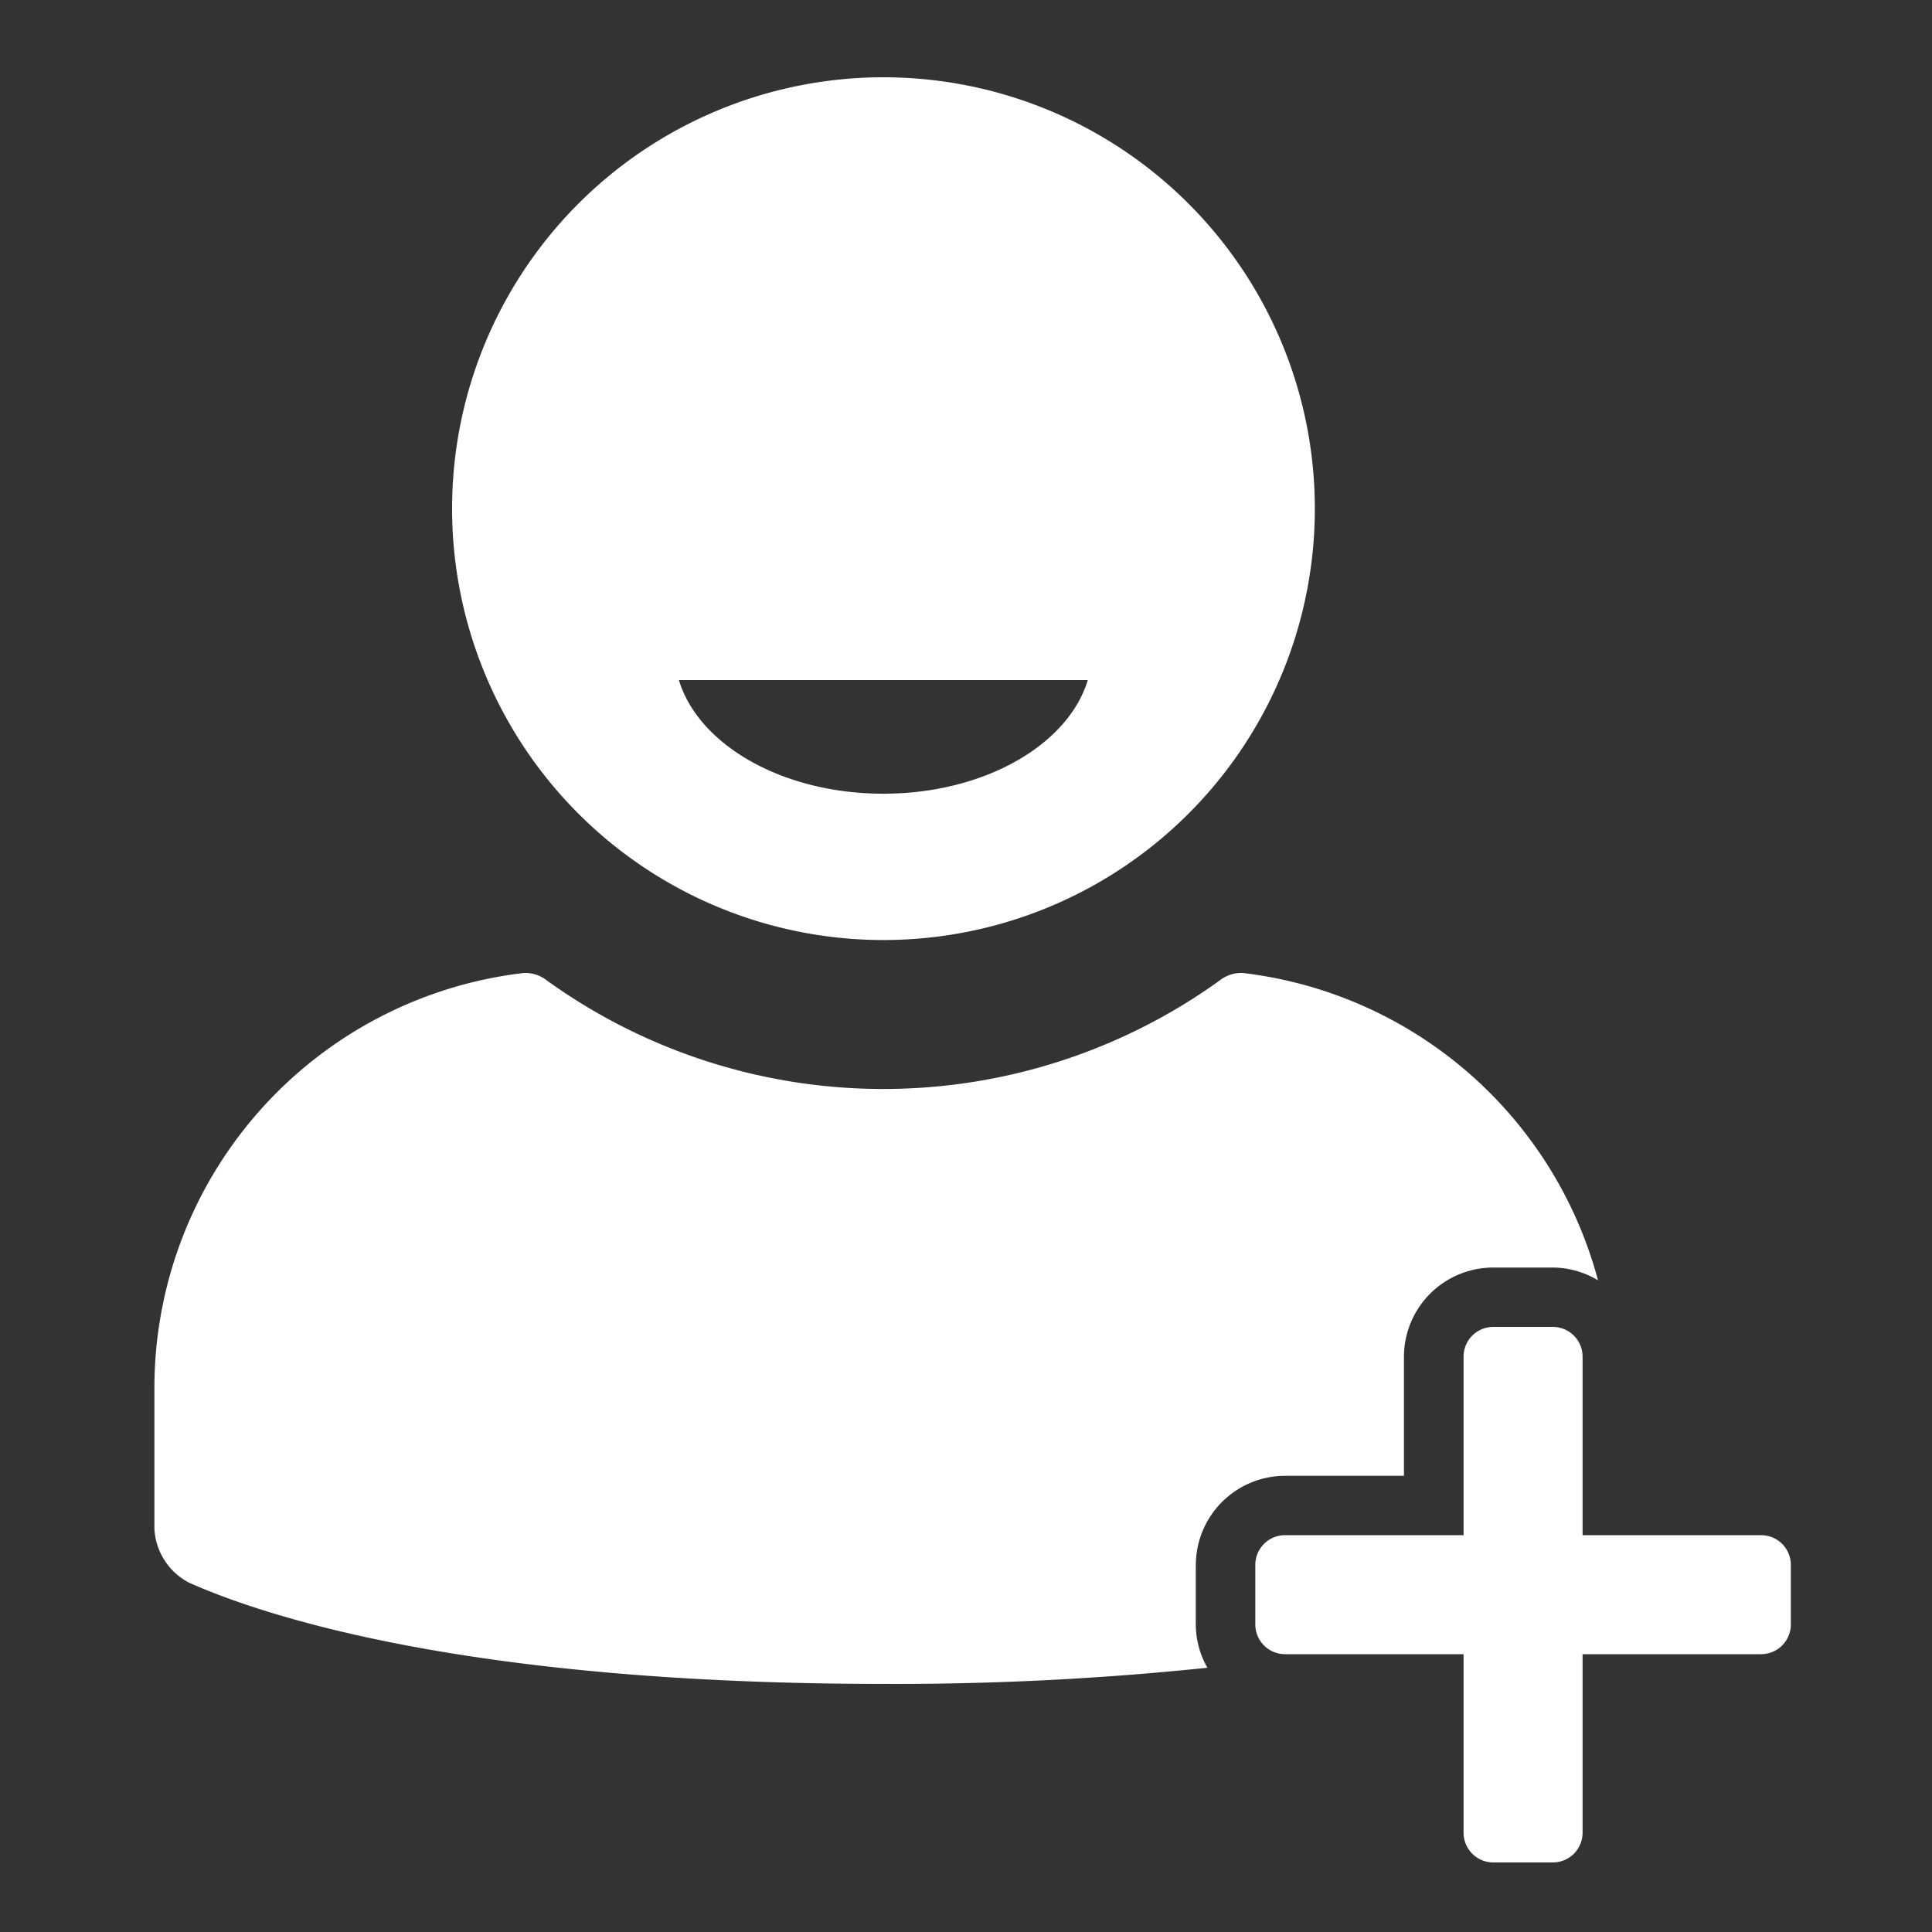 <svg xmlns="http://www.w3.org/2000/svg" width="50" height="50" viewBox="0 0 50 50"><rect x="0" y="0" width="50" height="50" fill="#333333" stroke="none"/><defs><style>.a{fill:none;}.b{fill:#fff;}</style></defs><g transform="translate(-590 -496)"><rect class="a" width="50" height="50" transform="translate(590 496)"/><g transform="translate(-947 -69)"><g transform="translate(1467.979 103.522)"><path class="b" d="M44.363,22.328A11.164,11.164,0,1,0,33.2,11.164,11.164,11.164,0,0,0,44.363,22.328ZM49.652,15.6c-.508,1.679-2.683,2.941-5.291,2.941s-4.783-1.262-5.291-2.941ZM67.847,38.5v1.54a.77.77,0,0,1-.77.77h-4.62v4.62a.77.77,0,0,1-.77.77h-1.54a.77.77,0,0,1-.77-.77v-4.62h-4.62a.77.77,0,0,1-.77-.77V38.5a.77.77,0,0,1,.77-.77h4.62v-4.62a.77.77,0,0,1,.77-.77h1.54a.77.77,0,0,1,.77.77v4.62h4.62A.77.77,0,0,1,67.847,38.5Zm-15.4,0v1.54a2.281,2.281,0,0,0,.3,1.121,77.682,77.682,0,0,1-8.387.418c-10.765,0-16.032-1.759-17.964-2.618a1.667,1.667,0,0,1-.9-1.4v-3.68a10.812,10.812,0,0,1,9.556-10.7.894.894,0,0,1,.537.147,14.9,14.9,0,0,0,17.541,0,.894.894,0,0,1,.537-.147,10.828,10.828,0,0,1,9.19,7.954,2.284,2.284,0,0,0-1.173-.331h-1.54a2.312,2.312,0,0,0-2.31,2.31v3.08h-3.08A2.312,2.312,0,0,0,52.448,38.5Z" transform="translate(47.521 463.478)"/></g></g></g></svg>